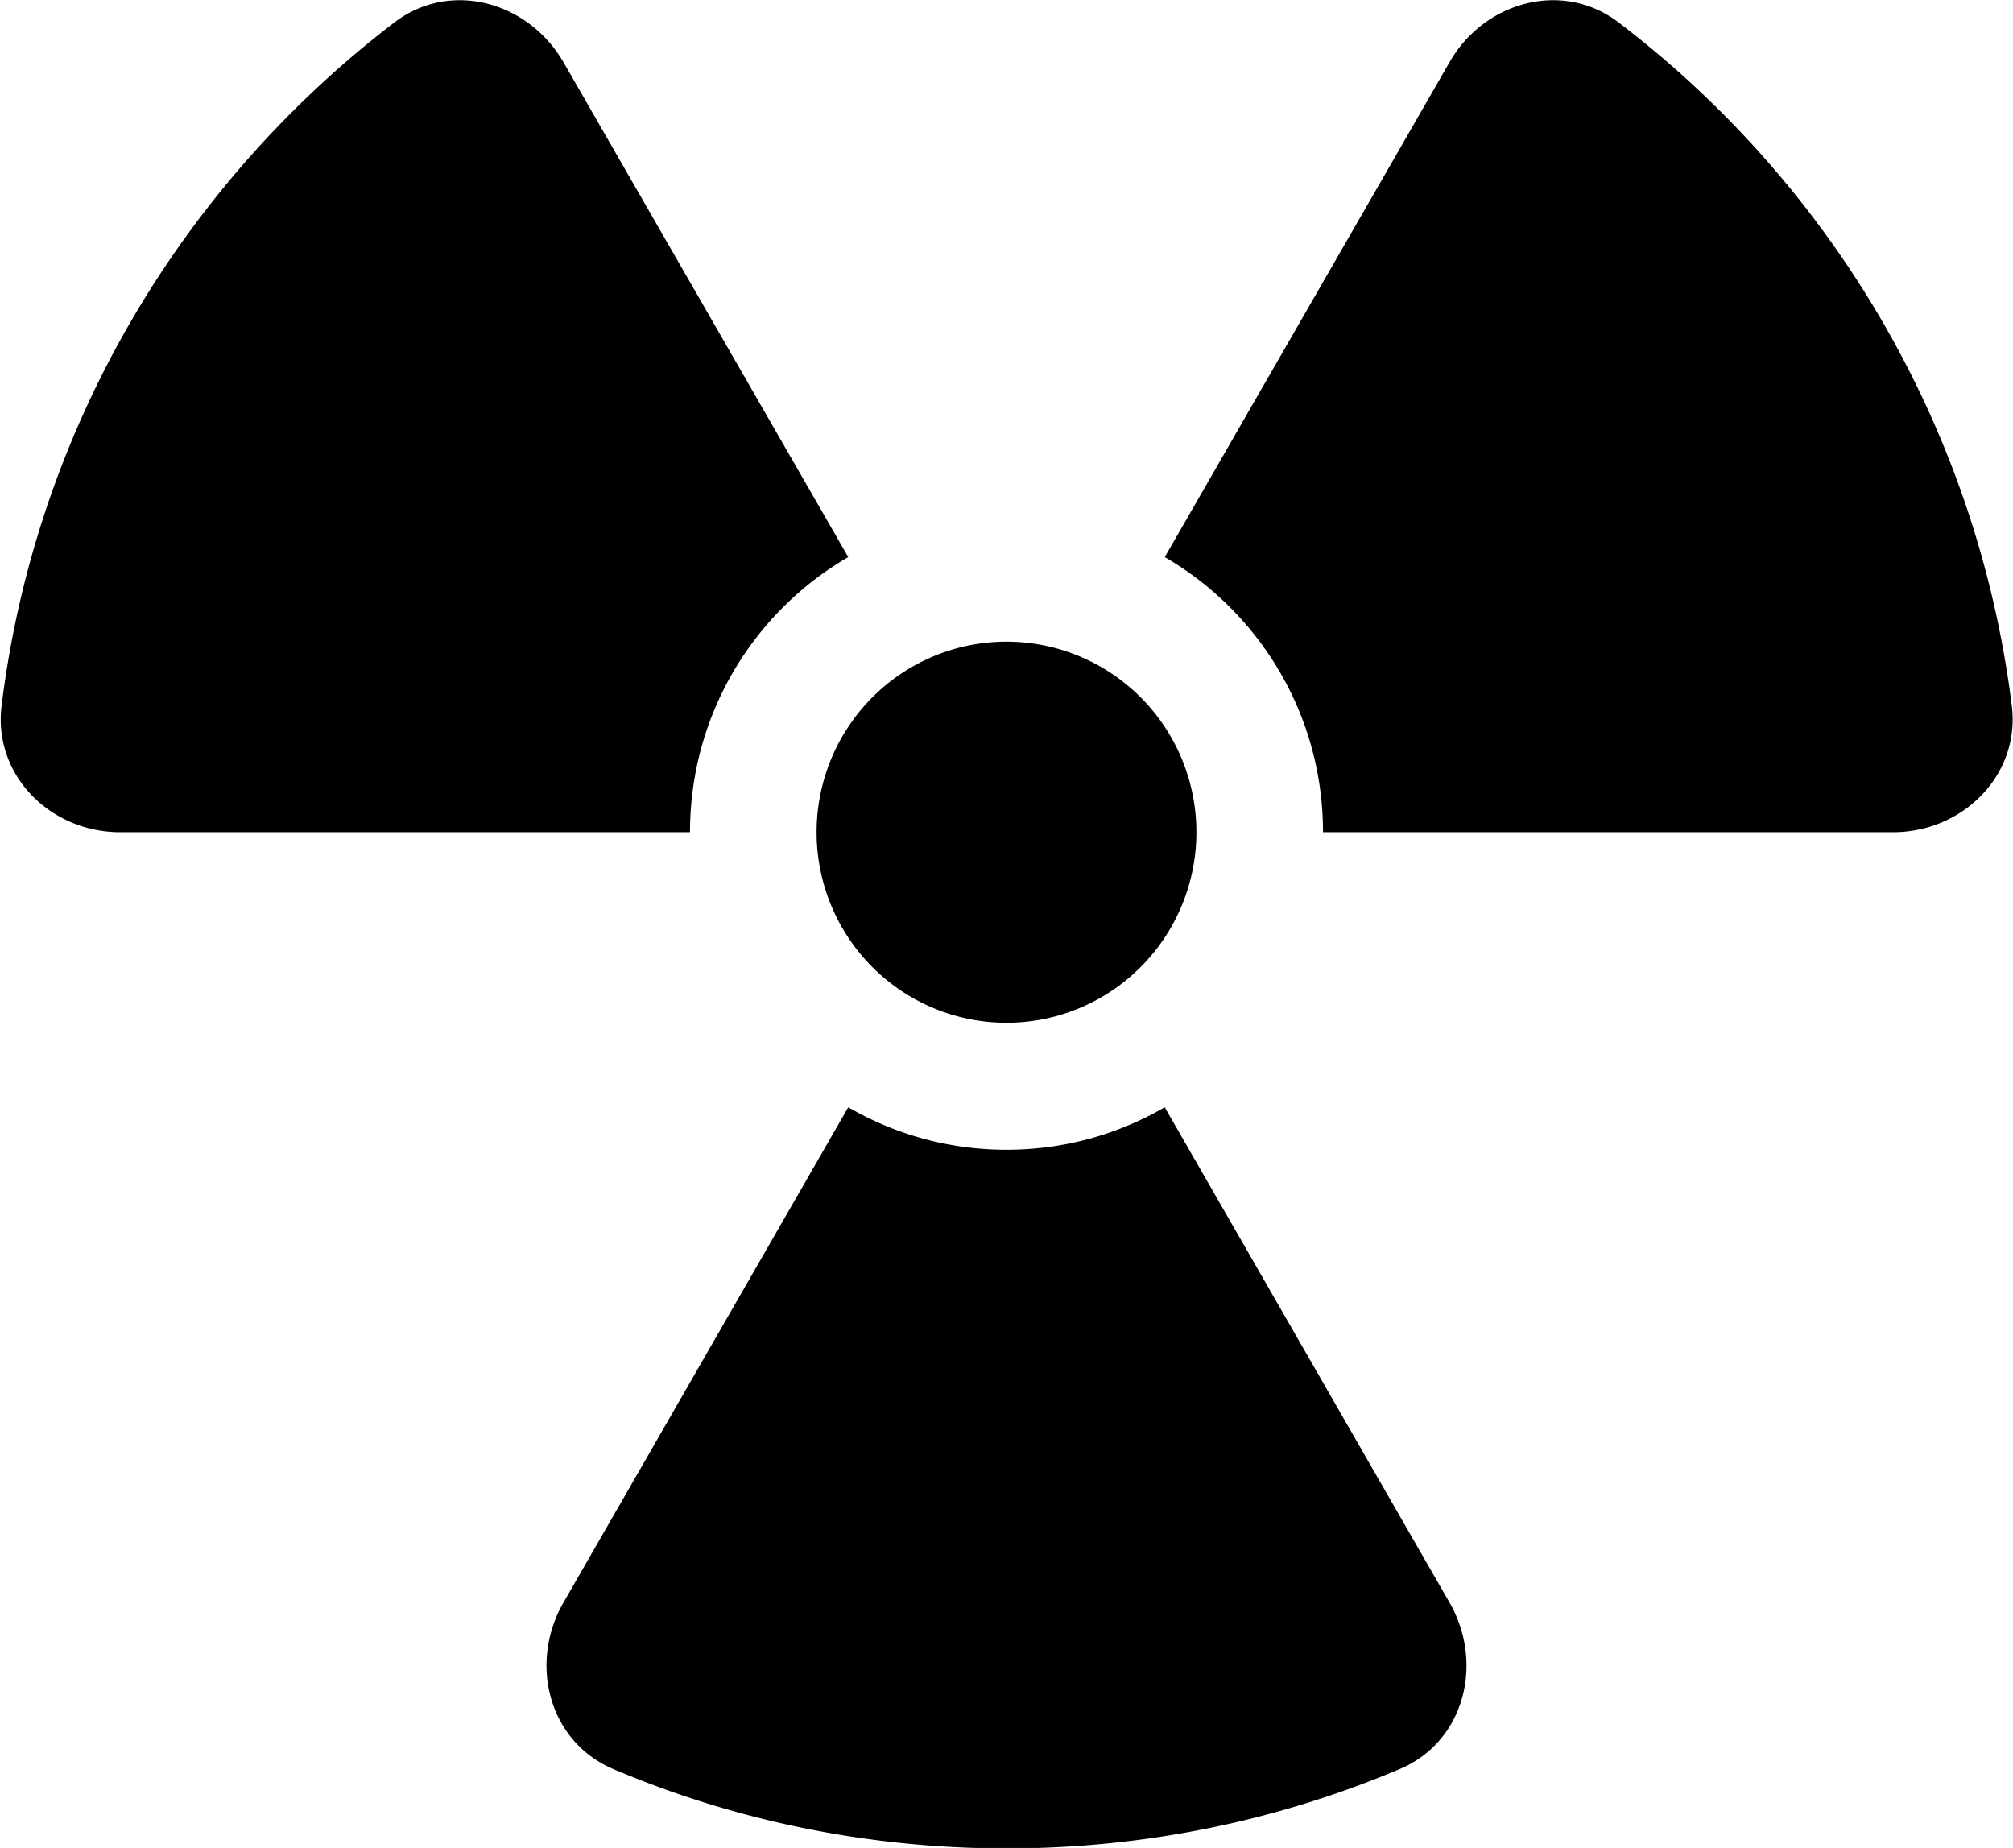 <?xml version="1.0" encoding="UTF-8" standalone="no"?>
<svg
   viewBox="0 0 512 470"
   version="1.1"
   id="svg4"
   sodipodi:docname="icons_radiation-1.svg"
   inkscape:version="1.2.2 (732a01da63, 2022-12-09)"
   width="512"
   height="470"
   xmlns:inkscape="http://www.inkscape.org/namespaces/inkscape"
   xmlns:sodipodi="http://sodipodi.sourceforge.net/DTD/sodipodi-0.dtd"
   xmlns="http://www.w3.org/2000/svg"
   xmlns:svg="http://www.w3.org/2000/svg">
  <defs
     id="defs8" />
  <sodipodi:namedview
     id="namedview6"
     pagecolor="#505050"
     bordercolor="#ffffff"
     borderopacity="1"
     inkscape:showpageshadow="0"
     inkscape:pageopacity="0"
     inkscape:pagecheckerboard="1"
     inkscape:deskcolor="#505050"
     showgrid="false"
     inkscape:zoom="1.1103786"
     inkscape:cx="210.73893"
     inkscape:cy="186.8732"
     inkscape:window-width="1920"
     inkscape:window-height="991"
     inkscape:window-x="-9"
     inkscape:window-y="-9"
     inkscape:window-maximized="1"
     inkscape:current-layer="svg4" />
  <!--! Font Awesome Pro 6.4.0 by @fontawesome - https://fontawesome.com License - https://fontawesome.com/license (Commercial License) Copyright 2023 Fonticons, Inc. -->
  <path
     d="m 215.749,141.692 c -24.05,13.933 -40.25,40.082 -40.25,69.967 H 30.597 c -17.811,0 -32.402,-14.539 -30.188,-32.207 C 9.164,108.677 46.496,46.787 100.331,5.696 114.519,-5.107 134.343,0.345 143.298,15.792 Z m 40.25,150.737 c 14.691,0 28.377,-3.938 40.25,-10.803 l 72.451,126.001 c 8.855,15.447 3.723,35.438 -12.679,42.303 -30.792,13.024 -64.602,20.192 -100.022,20.192 -35.42,0 -69.331,-7.168 -100.022,-20.192 -16.402,-6.966 -21.534,-26.856 -12.679,-42.303 l 72.451,-126.001 c 11.874,6.865 25.559,10.803 40.25,10.803 z M 481.402,211.659 H 336.501 c 0,-29.885 -16.201,-56.034 -40.25,-69.967 L 368.701,15.792 C 377.556,0.345 397.48,-5.107 411.668,5.696 465.604,46.787 502.836,108.677 511.691,179.452 c 2.214,17.668 -12.478,32.207 -30.188,32.207 z M 256,163.197 a 48.301,48.462 0 1 1 0,96.924 48.301,48.462 0 1 1 0,-96.924 z"
     id="path2"
     style="stroke-width:1.008" />
</svg>
